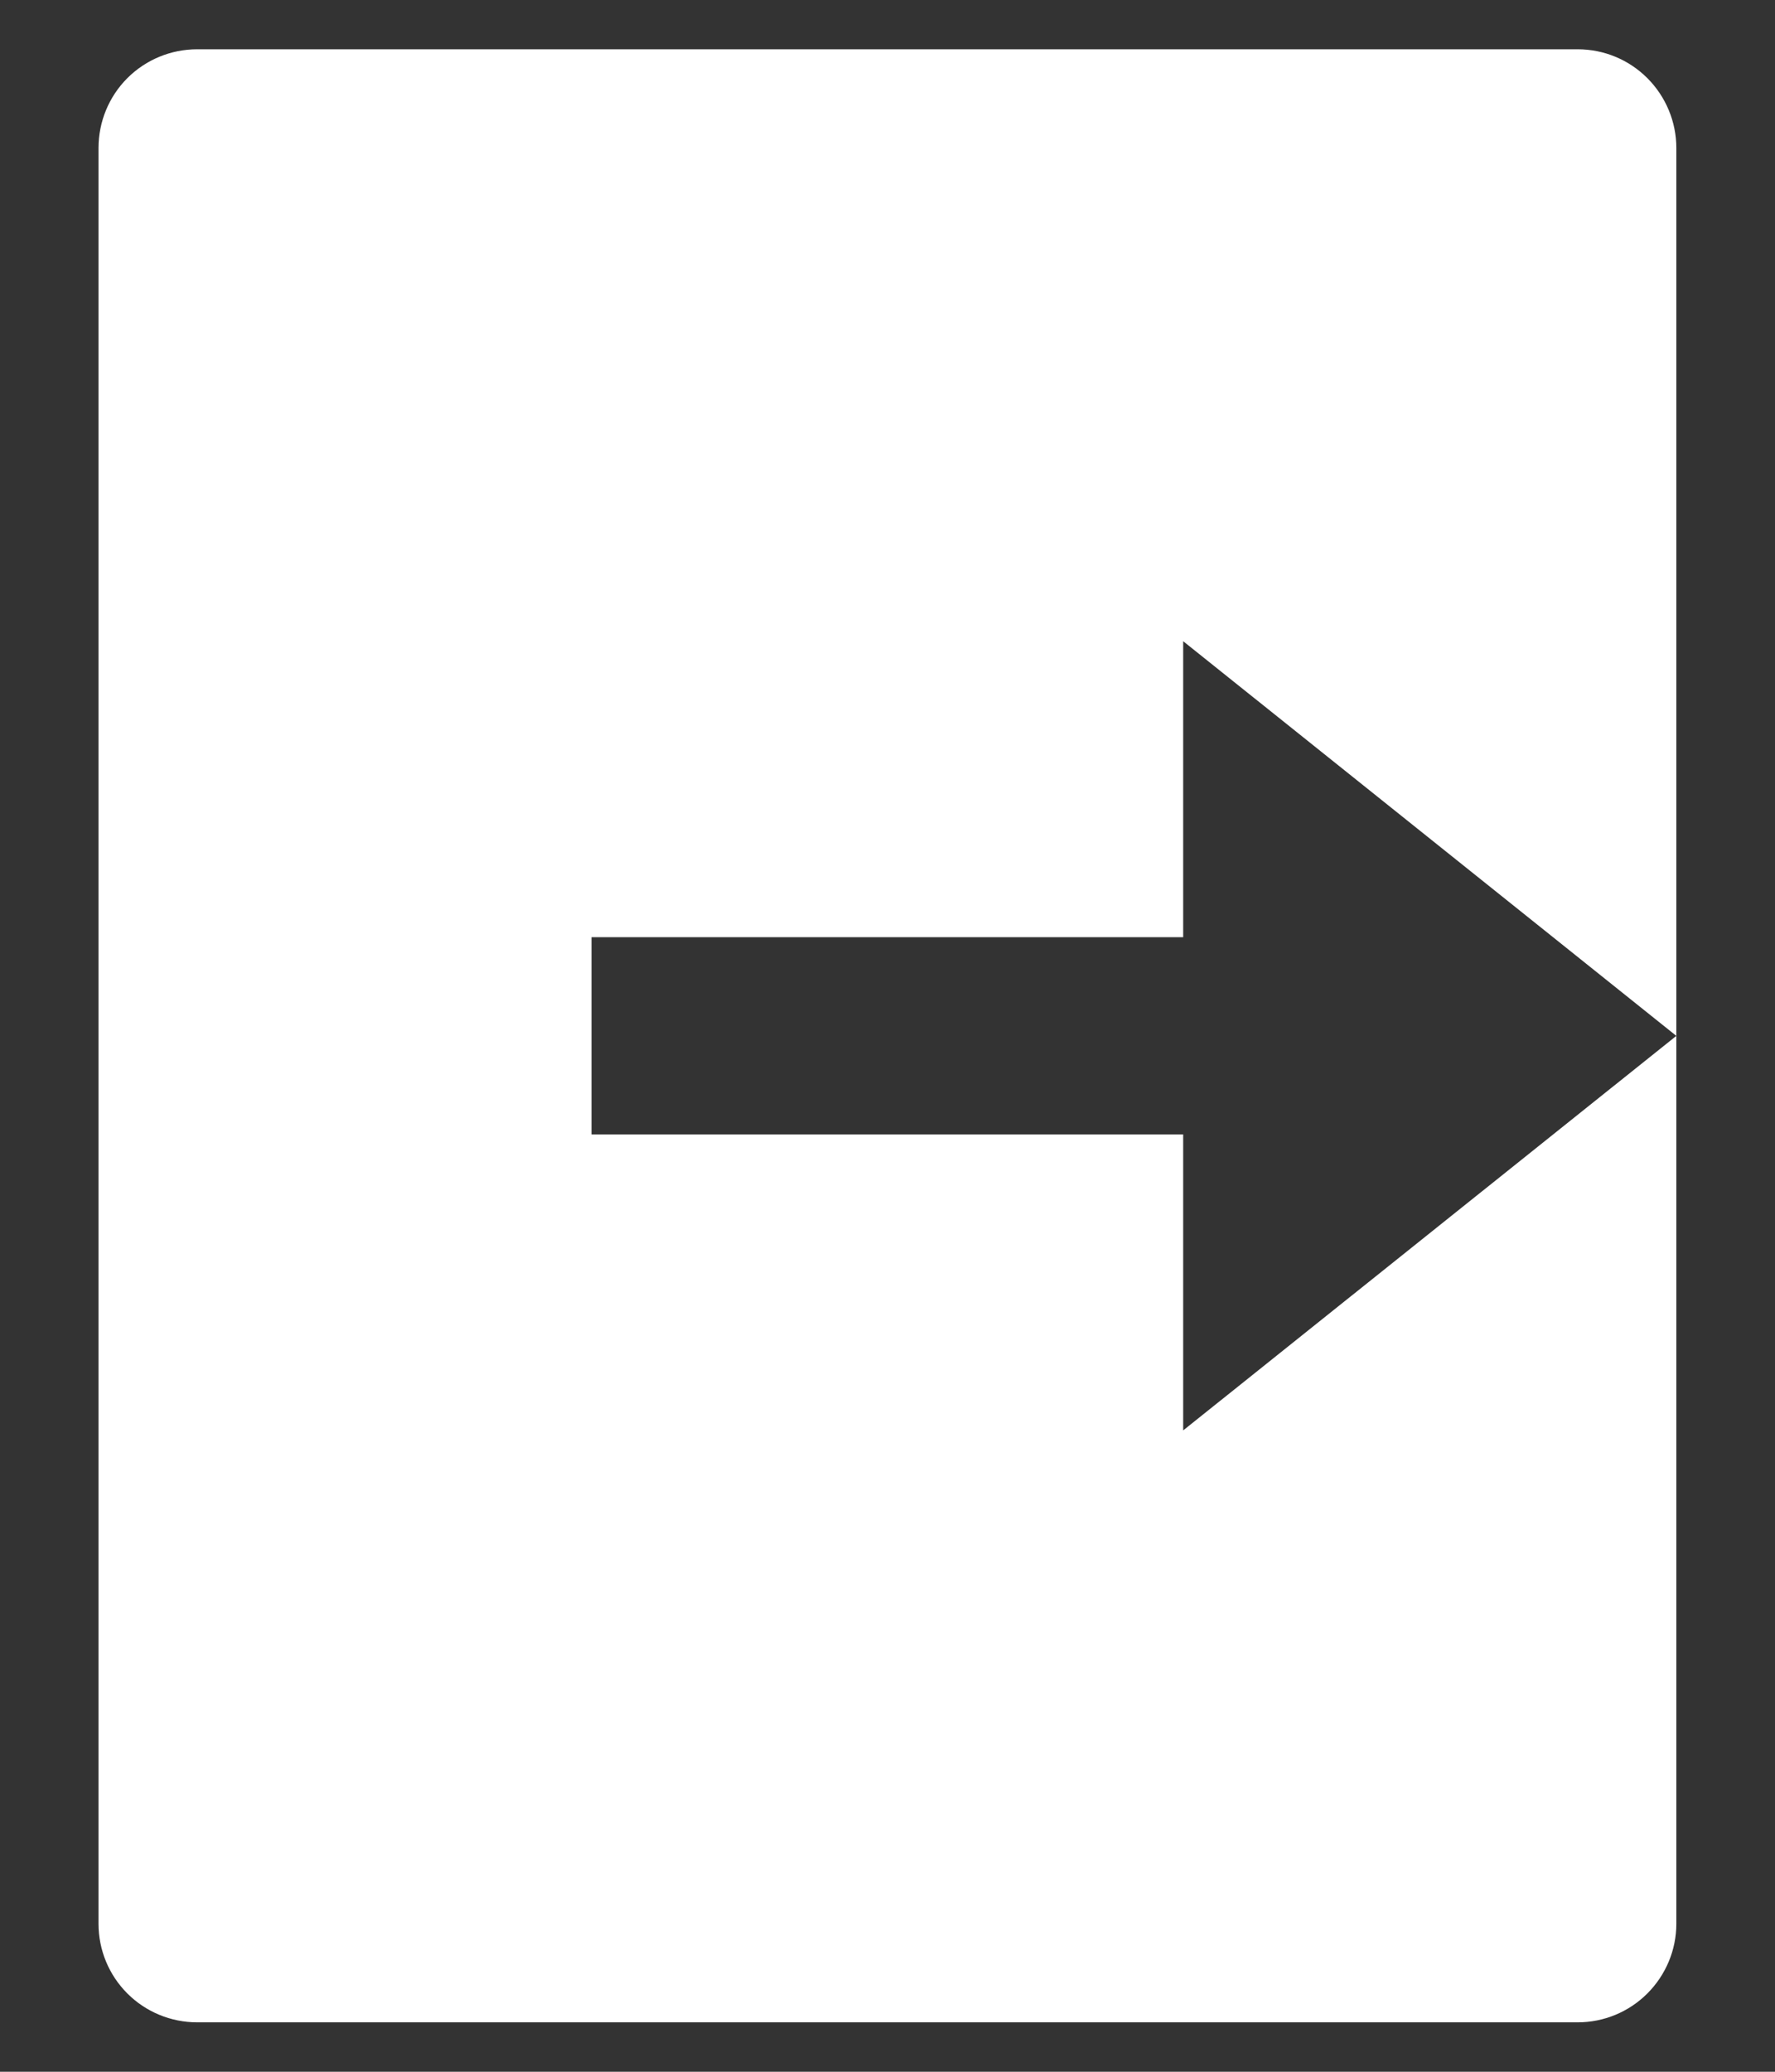 <svg width="12" height="14" viewBox="0 0 12 14" fill="none" xmlns="http://www.w3.org/2000/svg">
<rect x="0" y="0" width="12" height="14" fill="#333333" stroke="none"/>
<path d="M1.333 13.666C1.156 13.666 0.986 13.596 0.861 13.471C0.736 13.346 0.666 13.177 0.666 13V1C0.666 0.823 0.736 0.653 0.861 0.528C0.986 0.403 1.156 0.333 1.333 0.333H10.666C10.843 0.333 11.012 0.403 11.137 0.528C11.262 0.653 11.333 0.823 11.333 1V13C11.333 13.177 11.262 13.346 11.137 13.471C11.012 13.596 10.843 13.666 10.666 13.666H1.333ZM7.999 9.666L11.333 7L7.999 4.333V6.333H3.999V7.666H7.999V9.666Z" fill="white"/>
</svg>
